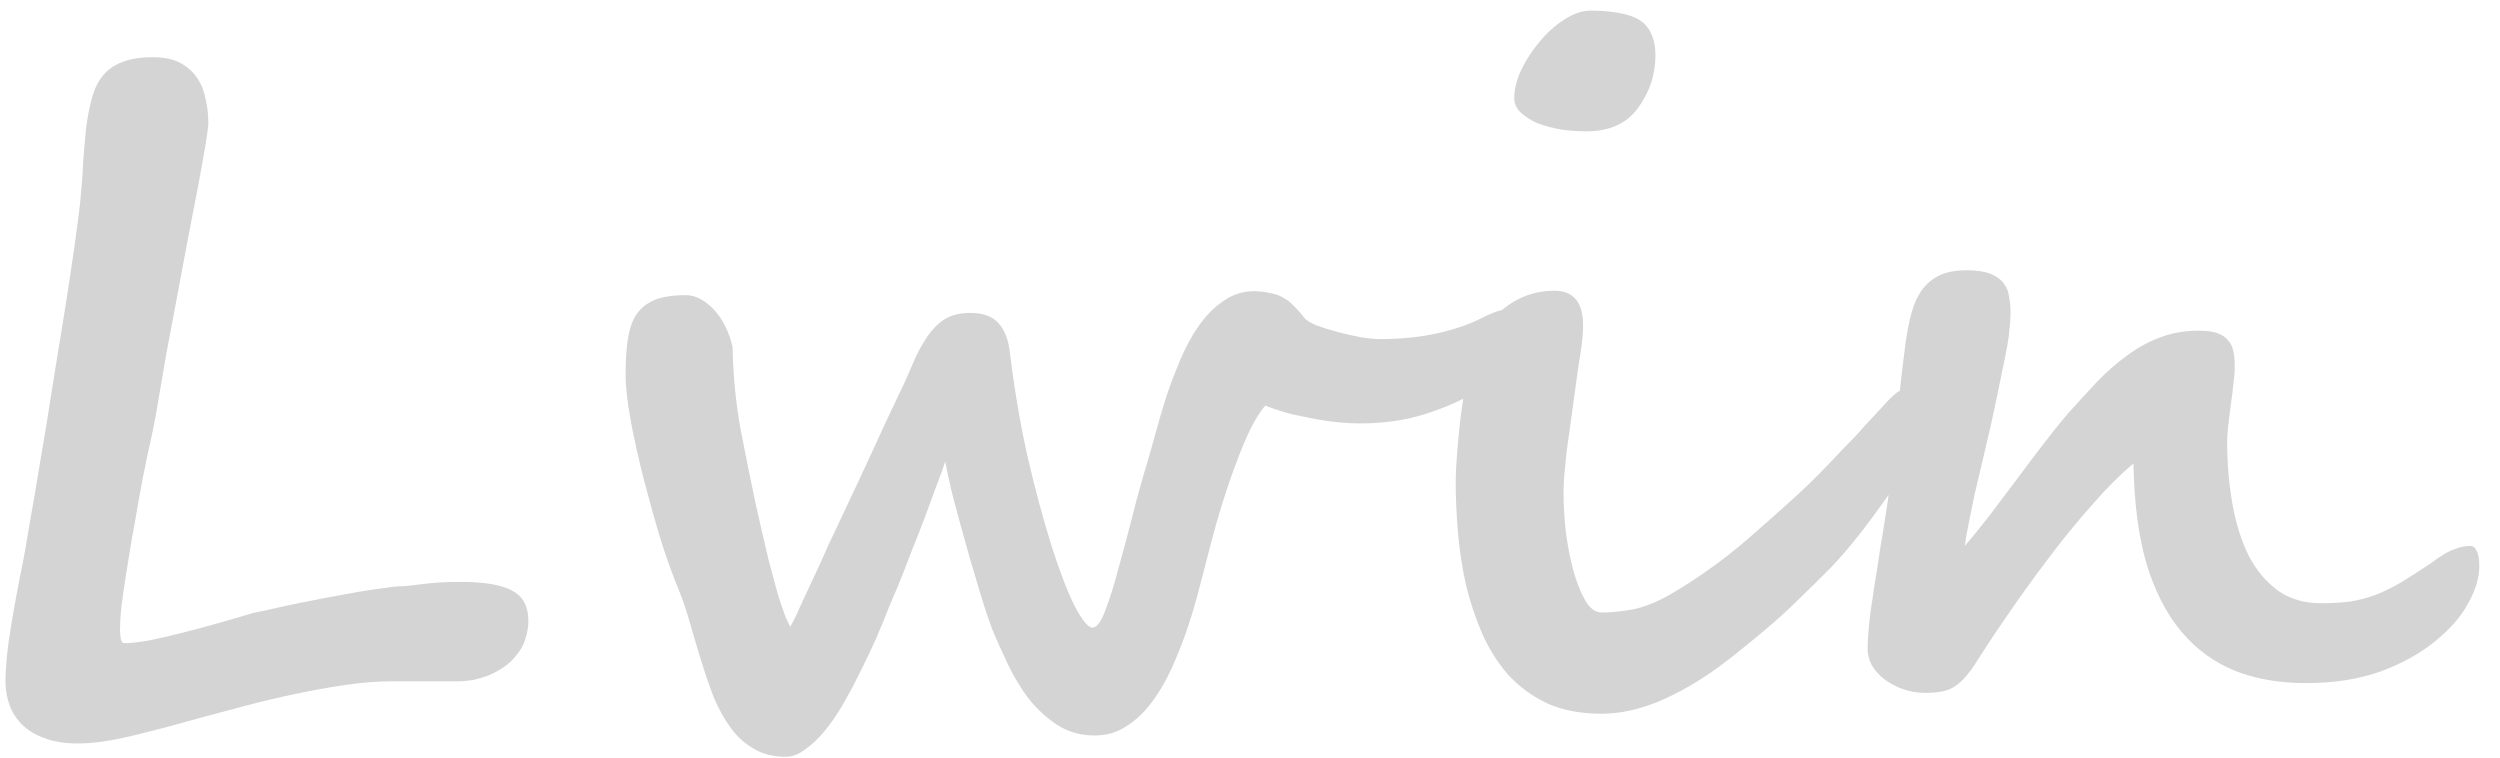 <svg width="99" height="30" viewBox="0 0 99 30" fill="none" xmlns="http://www.w3.org/2000/svg">
<path d="M20.449 25.943C20.32 26.119 20.162 26.271 19.975 26.4C19.787 26.529 19.588 26.641 19.377 26.734C19.166 26.816 18.949 26.881 18.727 26.928C18.516 26.963 18.322 26.98 18.146 26.98H15.492C14.953 26.98 14.355 27.027 13.699 27.121C13.055 27.215 12.398 27.332 11.73 27.473C11.062 27.613 10.395 27.771 9.727 27.947C9.07 28.123 8.455 28.287 7.881 28.439C6.932 28.709 6.041 28.943 5.209 29.143C4.389 29.342 3.68 29.441 3.082 29.441C2.566 29.441 2.127 29.371 1.764 29.23C1.4 29.102 1.102 28.92 0.867 28.686C0.645 28.463 0.48 28.205 0.375 27.912C0.27 27.619 0.217 27.314 0.217 26.998C0.217 26.412 0.287 25.697 0.428 24.854C0.568 23.998 0.732 23.113 0.92 22.199C0.967 21.953 1.049 21.479 1.166 20.775C1.295 20.061 1.436 19.234 1.588 18.297C1.752 17.359 1.916 16.357 2.08 15.291C2.256 14.225 2.42 13.211 2.572 12.25C2.725 11.289 2.854 10.434 2.959 9.684C3.064 8.922 3.135 8.383 3.17 8.066C3.229 7.492 3.27 6.947 3.293 6.432C3.328 5.916 3.369 5.447 3.416 5.025C3.475 4.592 3.551 4.205 3.645 3.865C3.738 3.525 3.879 3.238 4.066 3.004C4.266 2.758 4.523 2.576 4.84 2.459C5.156 2.33 5.561 2.266 6.053 2.266C6.498 2.266 6.861 2.342 7.143 2.494C7.424 2.646 7.646 2.846 7.811 3.092C7.975 3.338 8.086 3.619 8.145 3.936C8.215 4.24 8.25 4.551 8.25 4.867C8.25 4.984 8.215 5.26 8.145 5.693C8.074 6.115 7.98 6.643 7.863 7.275C7.746 7.896 7.611 8.594 7.459 9.367C7.318 10.129 7.172 10.908 7.02 11.705C6.867 12.502 6.721 13.281 6.58 14.043C6.451 14.805 6.334 15.49 6.229 16.1C6.135 16.662 6.012 17.271 5.859 17.928C5.719 18.584 5.59 19.246 5.473 19.914C5.391 20.406 5.303 20.904 5.209 21.408C5.127 21.9 5.051 22.369 4.98 22.814C4.91 23.26 4.852 23.67 4.805 24.045C4.77 24.408 4.752 24.707 4.752 24.941C4.752 25.07 4.764 25.193 4.787 25.311C4.811 25.416 4.857 25.469 4.928 25.469C5.174 25.469 5.496 25.434 5.895 25.363C6.293 25.281 6.727 25.182 7.195 25.064C7.664 24.947 8.145 24.818 8.637 24.678C9.141 24.537 9.604 24.402 10.025 24.273C10.131 24.25 10.33 24.209 10.623 24.15C10.916 24.08 11.256 24.004 11.643 23.922C12.041 23.84 12.457 23.758 12.891 23.676C13.336 23.594 13.752 23.518 14.139 23.447C14.537 23.377 14.889 23.324 15.193 23.289C15.498 23.242 15.709 23.219 15.826 23.219C15.99 23.219 16.289 23.189 16.723 23.131C17.156 23.072 17.666 23.043 18.252 23.043C19.189 23.043 19.869 23.16 20.291 23.395C20.713 23.617 20.924 24.016 20.924 24.59C20.924 24.824 20.883 25.064 20.801 25.311C20.73 25.545 20.613 25.756 20.449 25.943ZM60.281 13.322C60.281 13.604 60.129 13.943 59.824 14.342C59.52 14.729 59.086 15.104 58.523 15.467C57.961 15.818 57.281 16.123 56.484 16.381C55.699 16.639 54.815 16.768 53.83 16.768C53.631 16.768 53.385 16.756 53.092 16.732C52.81 16.709 52.506 16.668 52.178 16.609C51.85 16.551 51.504 16.48 51.141 16.398C50.789 16.305 50.443 16.193 50.103 16.064C49.916 16.275 49.723 16.58 49.523 16.979C49.336 17.365 49.148 17.811 48.961 18.314C48.773 18.807 48.592 19.334 48.416 19.896C48.24 20.459 48.082 21.016 47.941 21.566C47.812 22.07 47.672 22.609 47.52 23.184C47.379 23.746 47.215 24.309 47.027 24.871C46.84 25.422 46.629 25.955 46.395 26.471C46.16 26.986 45.891 27.443 45.586 27.842C45.293 28.229 44.959 28.539 44.584 28.773C44.221 29.008 43.81 29.125 43.353 29.125C42.791 29.125 42.293 28.984 41.859 28.703C41.438 28.422 41.062 28.076 40.734 27.666C40.418 27.244 40.143 26.787 39.908 26.295C39.674 25.803 39.469 25.346 39.293 24.924C39.258 24.83 39.193 24.648 39.1 24.379C39.006 24.098 38.9 23.764 38.783 23.377C38.666 22.979 38.537 22.545 38.397 22.076C38.268 21.607 38.139 21.145 38.01 20.688C37.881 20.219 37.764 19.773 37.658 19.352C37.565 18.93 37.488 18.572 37.43 18.279C37.336 18.572 37.213 18.912 37.06 19.299C36.92 19.686 36.773 20.084 36.621 20.494C36.469 20.904 36.31 21.309 36.147 21.707C35.994 22.105 35.853 22.469 35.725 22.797C35.596 23.125 35.478 23.406 35.373 23.641C35.279 23.863 35.221 24.004 35.197 24.062C35.057 24.426 34.893 24.824 34.705 25.258C34.518 25.68 34.312 26.113 34.09 26.559C33.879 26.992 33.656 27.414 33.422 27.824C33.188 28.234 32.941 28.598 32.684 28.914C32.426 29.23 32.162 29.482 31.893 29.67C31.635 29.869 31.377 29.969 31.119 29.969C30.627 29.969 30.205 29.863 29.854 29.652C29.502 29.453 29.197 29.178 28.939 28.826C28.682 28.475 28.459 28.076 28.271 27.631C28.096 27.174 27.932 26.699 27.779 26.207C27.627 25.715 27.48 25.223 27.34 24.73C27.199 24.227 27.041 23.758 26.865 23.324C26.654 22.82 26.426 22.188 26.18 21.426C25.945 20.652 25.723 19.861 25.512 19.053C25.301 18.232 25.125 17.447 24.984 16.697C24.844 15.935 24.773 15.309 24.773 14.816C24.773 14.289 24.803 13.832 24.861 13.445C24.92 13.047 25.031 12.719 25.195 12.461C25.371 12.203 25.611 12.01 25.916 11.881C26.232 11.752 26.643 11.688 27.146 11.688C27.369 11.688 27.58 11.746 27.779 11.863C27.979 11.98 28.16 12.133 28.324 12.32C28.488 12.508 28.629 12.725 28.746 12.971C28.863 13.217 28.951 13.475 29.01 13.744C29.033 14.881 29.139 15.965 29.326 16.996C29.525 18.027 29.725 19.012 29.924 19.949C30.123 20.84 30.293 21.578 30.434 22.164C30.586 22.75 30.715 23.225 30.82 23.588C30.938 23.951 31.031 24.227 31.102 24.414C31.184 24.602 31.248 24.736 31.295 24.818C31.342 24.736 31.395 24.637 31.453 24.52C31.523 24.391 31.6 24.227 31.682 24.027C31.775 23.828 31.887 23.588 32.016 23.307C32.156 23.014 32.32 22.662 32.508 22.252C32.543 22.17 32.637 21.959 32.789 21.619C32.953 21.279 33.141 20.881 33.352 20.424C33.574 19.955 33.809 19.457 34.055 18.93C34.301 18.402 34.529 17.91 34.74 17.453C34.951 16.984 35.133 16.592 35.285 16.275C35.438 15.959 35.525 15.771 35.549 15.713C35.76 15.291 35.947 14.881 36.111 14.482C36.275 14.084 36.457 13.732 36.656 13.428C36.855 13.111 37.09 12.859 37.359 12.672C37.641 12.484 37.998 12.391 38.432 12.391C38.924 12.391 39.293 12.525 39.539 12.795C39.785 13.065 39.938 13.463 39.996 13.99C40.172 15.432 40.406 16.809 40.699 18.121C41.004 19.422 41.315 20.576 41.631 21.584C41.947 22.58 42.252 23.377 42.545 23.975C42.85 24.561 43.09 24.854 43.266 24.854C43.43 24.854 43.594 24.637 43.758 24.203C43.934 23.758 44.109 23.201 44.285 22.533C44.473 21.865 44.666 21.139 44.865 20.354C45.065 19.568 45.27 18.836 45.48 18.156C45.562 17.875 45.662 17.518 45.779 17.084C45.897 16.65 46.031 16.193 46.184 15.713C46.348 15.221 46.535 14.729 46.746 14.236C46.957 13.732 47.203 13.281 47.484 12.883C47.766 12.484 48.088 12.162 48.451 11.916C48.815 11.658 49.225 11.529 49.682 11.529C49.951 11.541 50.174 11.57 50.35 11.617C50.537 11.652 50.695 11.711 50.824 11.793C50.965 11.863 51.094 11.963 51.211 12.092C51.34 12.209 51.48 12.367 51.633 12.566C51.715 12.672 51.879 12.777 52.125 12.883C52.383 12.977 52.664 13.065 52.969 13.146C53.285 13.229 53.596 13.299 53.9 13.357C54.205 13.404 54.451 13.428 54.639 13.428C55.459 13.428 56.221 13.352 56.924 13.199C57.639 13.035 58.242 12.824 58.734 12.566C58.793 12.531 58.922 12.473 59.121 12.391C59.32 12.309 59.484 12.268 59.613 12.268C59.754 12.268 59.865 12.285 59.947 12.32C60.029 12.344 60.094 12.396 60.141 12.479C60.199 12.549 60.234 12.654 60.246 12.795C60.27 12.924 60.281 13.1 60.281 13.322ZM65.555 2.195C65.555 2.582 65.496 2.951 65.379 3.303C65.262 3.643 65.092 3.965 64.869 4.27C64.424 4.891 63.738 5.201 62.812 5.201C62.496 5.201 62.168 5.178 61.828 5.131C61.488 5.072 61.178 4.99 60.897 4.885C60.627 4.768 60.404 4.627 60.228 4.463C60.053 4.299 59.965 4.111 59.965 3.9C59.965 3.537 60.059 3.156 60.246 2.758C60.445 2.348 60.691 1.973 60.984 1.633C61.277 1.281 61.6 0.994 61.951 0.771C62.315 0.537 62.66 0.42 62.988 0.42C63.398 0.42 63.762 0.449 64.078 0.508C64.394 0.555 64.664 0.643 64.887 0.771C65.109 0.9 65.273 1.082 65.379 1.316C65.496 1.551 65.555 1.844 65.555 2.195ZM72.393 22.586C72.006 22.973 71.637 23.336 71.285 23.676C70.945 24.016 70.6 24.338 70.248 24.643C69.897 24.947 69.539 25.246 69.176 25.539C68.824 25.832 68.449 26.125 68.051 26.418C67.242 27.004 66.445 27.461 65.66 27.789C64.875 28.105 64.131 28.264 63.428 28.264C62.607 28.264 61.893 28.129 61.283 27.859C60.685 27.578 60.17 27.203 59.736 26.734C59.315 26.254 58.969 25.709 58.699 25.1C58.43 24.479 58.213 23.828 58.049 23.148C57.897 22.457 57.791 21.76 57.732 21.057C57.674 20.354 57.645 19.686 57.645 19.053C57.645 18.807 57.662 18.455 57.697 17.998C57.732 17.529 57.779 17.043 57.838 16.539C57.908 16.023 57.978 15.525 58.049 15.045C58.131 14.565 58.213 14.178 58.295 13.885C58.389 13.58 58.535 13.293 58.734 13.023C58.945 12.742 59.203 12.484 59.508 12.25C60.117 11.758 60.797 11.512 61.547 11.512C62.309 11.512 62.69 11.969 62.69 12.883C62.69 13.199 62.654 13.574 62.584 14.008C62.514 14.441 62.449 14.881 62.391 15.326C62.32 15.854 62.256 16.328 62.197 16.75C62.139 17.16 62.086 17.535 62.039 17.875C62.004 18.203 61.975 18.502 61.951 18.771C61.928 19.041 61.916 19.299 61.916 19.545C61.916 19.99 61.945 20.488 62.004 21.039C62.074 21.59 62.174 22.105 62.303 22.586C62.432 23.055 62.59 23.453 62.777 23.781C62.965 24.098 63.182 24.256 63.428 24.256C63.791 24.256 64.201 24.215 64.658 24.133C65.115 24.039 65.602 23.846 66.117 23.553C66.609 23.271 67.119 22.943 67.647 22.568C68.186 22.193 68.736 21.76 69.299 21.268C69.826 20.811 70.342 20.354 70.846 19.896C71.361 19.439 71.877 18.941 72.393 18.402C72.627 18.156 72.838 17.934 73.025 17.734C73.225 17.535 73.406 17.348 73.57 17.172C73.734 16.984 73.893 16.809 74.045 16.645C74.209 16.469 74.379 16.287 74.555 16.1C74.602 16.041 74.66 15.977 74.731 15.906C74.801 15.824 74.877 15.748 74.959 15.678C75.041 15.596 75.129 15.531 75.223 15.484C75.316 15.426 75.41 15.396 75.504 15.396C75.633 15.396 75.768 15.426 75.908 15.484C76.061 15.543 76.178 15.66 76.26 15.836C76.342 16 76.389 16.164 76.4 16.328C76.412 16.48 76.418 16.609 76.418 16.715C76.418 16.832 76.353 17.025 76.225 17.295C76.096 17.553 75.926 17.857 75.715 18.209C75.504 18.561 75.258 18.936 74.977 19.334C74.695 19.732 74.408 20.131 74.115 20.529C73.822 20.928 73.523 21.309 73.219 21.672C72.926 22.023 72.65 22.328 72.393 22.586ZM97.828 21.619C97.934 21.619 98.016 21.684 98.074 21.812C98.144 21.93 98.18 22.135 98.18 22.428C98.18 22.885 98.027 23.383 97.723 23.922C97.43 24.449 96.99 24.947 96.404 25.416C95.83 25.885 95.115 26.277 94.26 26.594C93.404 26.898 92.42 27.051 91.307 27.051C90.264 27.051 89.326 26.887 88.494 26.559C87.662 26.219 86.953 25.697 86.367 24.994C85.781 24.291 85.324 23.395 84.996 22.305C84.68 21.203 84.51 19.885 84.486 18.35C83.959 18.795 83.42 19.334 82.869 19.967C82.318 20.588 81.797 21.221 81.305 21.865C80.812 22.51 80.367 23.113 79.969 23.676C79.582 24.238 79.283 24.672 79.072 24.977C78.768 25.434 78.516 25.82 78.316 26.137C78.129 26.441 77.941 26.693 77.754 26.893C77.578 27.08 77.379 27.221 77.156 27.314C76.934 27.396 76.635 27.438 76.26 27.438C75.92 27.438 75.609 27.385 75.328 27.279C75.047 27.174 74.801 27.039 74.59 26.875C74.391 26.711 74.232 26.529 74.115 26.33C74.01 26.119 73.957 25.908 73.957 25.697C73.957 25.498 73.969 25.264 73.992 24.994C74.016 24.725 74.045 24.449 74.08 24.168C74.127 23.887 74.168 23.611 74.203 23.342C74.25 23.061 74.291 22.809 74.326 22.586C74.373 22.293 74.42 21.982 74.467 21.654C74.525 21.326 74.584 20.963 74.643 20.564C74.713 20.166 74.777 19.727 74.836 19.246C74.906 18.754 74.971 18.209 75.029 17.611C75.1 16.908 75.164 16.229 75.223 15.572C75.293 14.904 75.375 14.219 75.469 13.516C75.527 13.105 75.603 12.73 75.697 12.391C75.791 12.039 75.926 11.74 76.102 11.494C76.277 11.248 76.506 11.055 76.787 10.914C77.068 10.773 77.432 10.703 77.877 10.703C78.275 10.703 78.592 10.75 78.826 10.844C79.061 10.938 79.236 11.066 79.353 11.23C79.471 11.383 79.541 11.565 79.564 11.775C79.6 11.975 79.617 12.18 79.617 12.391C79.617 12.508 79.611 12.613 79.6 12.707C79.6 12.801 79.594 12.889 79.582 12.971C79.582 12.971 79.576 13.018 79.564 13.111C79.564 13.205 79.541 13.387 79.494 13.656C79.447 13.926 79.371 14.307 79.266 14.799C79.172 15.279 79.037 15.924 78.861 16.732C78.756 17.201 78.644 17.682 78.527 18.174C78.41 18.666 78.299 19.135 78.193 19.58C78.1 20.025 78.018 20.43 77.947 20.793C77.877 21.145 77.83 21.42 77.807 21.619C78.088 21.291 78.416 20.887 78.791 20.406C79.166 19.914 79.541 19.416 79.916 18.912C80.291 18.408 80.654 17.928 81.006 17.471C81.357 17.014 81.656 16.645 81.902 16.363C82.301 15.918 82.688 15.496 83.062 15.098C83.449 14.699 83.848 14.354 84.258 14.06C84.668 13.756 85.102 13.521 85.559 13.357C86.016 13.182 86.519 13.094 87.07 13.094C87.387 13.094 87.639 13.129 87.826 13.199C88.014 13.27 88.154 13.369 88.248 13.498C88.353 13.615 88.418 13.756 88.441 13.92C88.477 14.072 88.494 14.236 88.494 14.412V14.693C88.494 14.764 88.477 14.934 88.441 15.203C88.418 15.461 88.383 15.742 88.336 16.047C88.301 16.352 88.266 16.639 88.231 16.908C88.207 17.178 88.195 17.354 88.195 17.436C88.195 18.338 88.266 19.182 88.406 19.967C88.547 20.752 88.764 21.438 89.057 22.023C89.361 22.598 89.748 23.055 90.217 23.395C90.686 23.723 91.248 23.887 91.904 23.887C92.361 23.887 92.76 23.863 93.1 23.816C93.439 23.758 93.768 23.67 94.084 23.553C94.412 23.424 94.746 23.26 95.086 23.061C95.426 22.85 95.818 22.598 96.264 22.305C96.428 22.176 96.598 22.059 96.773 21.953C96.926 21.859 97.09 21.783 97.266 21.725C97.453 21.654 97.641 21.619 97.828 21.619Z" fill="#D4D4D4"/>
</svg>
